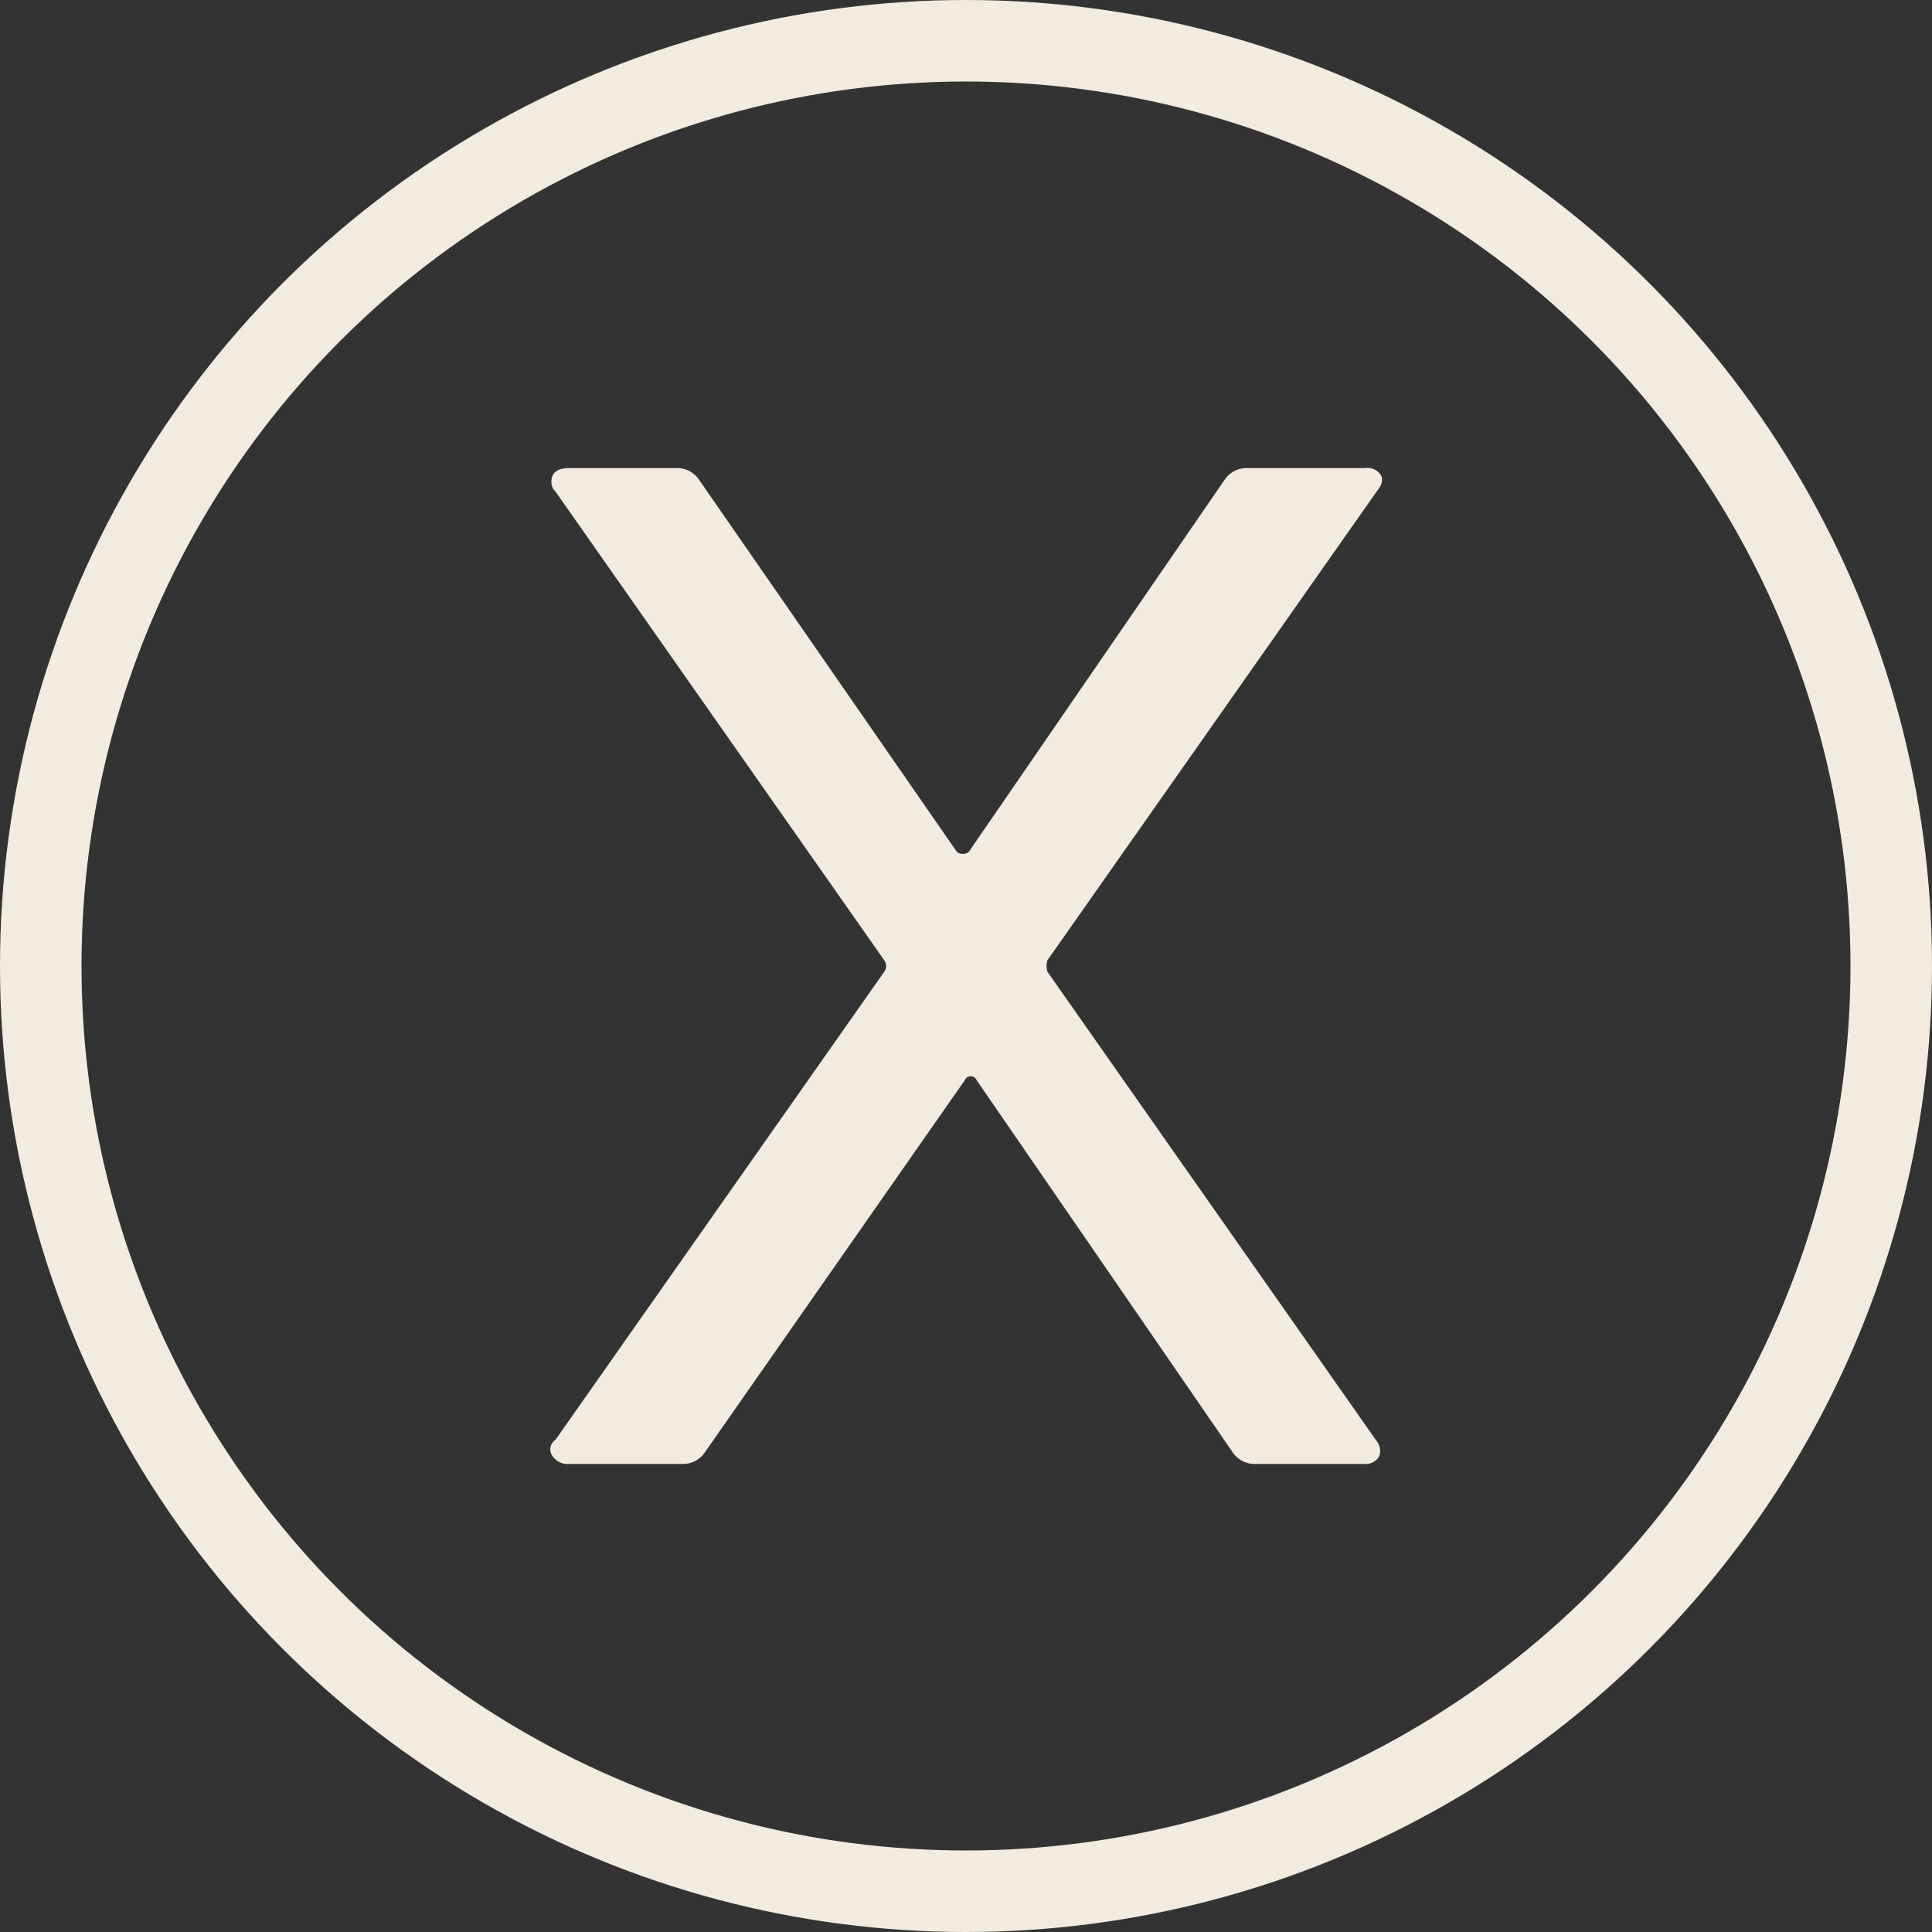 <svg xmlns="http://www.w3.org/2000/svg" viewBox="0 0 118.5 118.5"><rect x="0" y="0" width="118.5" height="118.5" fill="#333333" stroke="none"/><title>Ativo 17</title><g id="Camada_2" data-name="Camada 2"><g id="Camada_1-2" data-name="Camada 1"><path d="M33.89,89.31a.7.7,0,0,1,.18-1L54.23,59.61a.6.6,0,0,0,0-.72L34.07,30.15a.79.79,0,0,1-.25-.6c0-.56.37-.84,1.09-.84h6.52a1.63,1.63,0,0,1,1.45.72L58.69,52.25a.51.51,0,0,0,.37.12.49.49,0,0,0,.36-.12L75.11,29.43a1.63,1.63,0,0,1,1.45-.72h7.13a1,1,0,0,1,1,.42q.24.42-.24,1L64.25,58.89a1.11,1.11,0,0,0,0,.72L84.41,88.35a1,1,0,0,1,.24.72.69.69,0,0,1-.24.48.94.94,0,0,1-.72.24H77.05a1.62,1.62,0,0,1-1.45-.72L59.9,66.25a.39.39,0,0,0-.72,0L43.24,89.07a1.62,1.62,0,0,1-1.45.72H34.91A1.1,1.1,0,0,1,33.89,89.31Z" style="fill:#f2ebdf"/><circle cx="59.25" cy="59.25" r="56.75" style="fill:none;stroke:#f2ebdf;stroke-miterlimit:10;stroke-width:5px"/></g></g></svg>